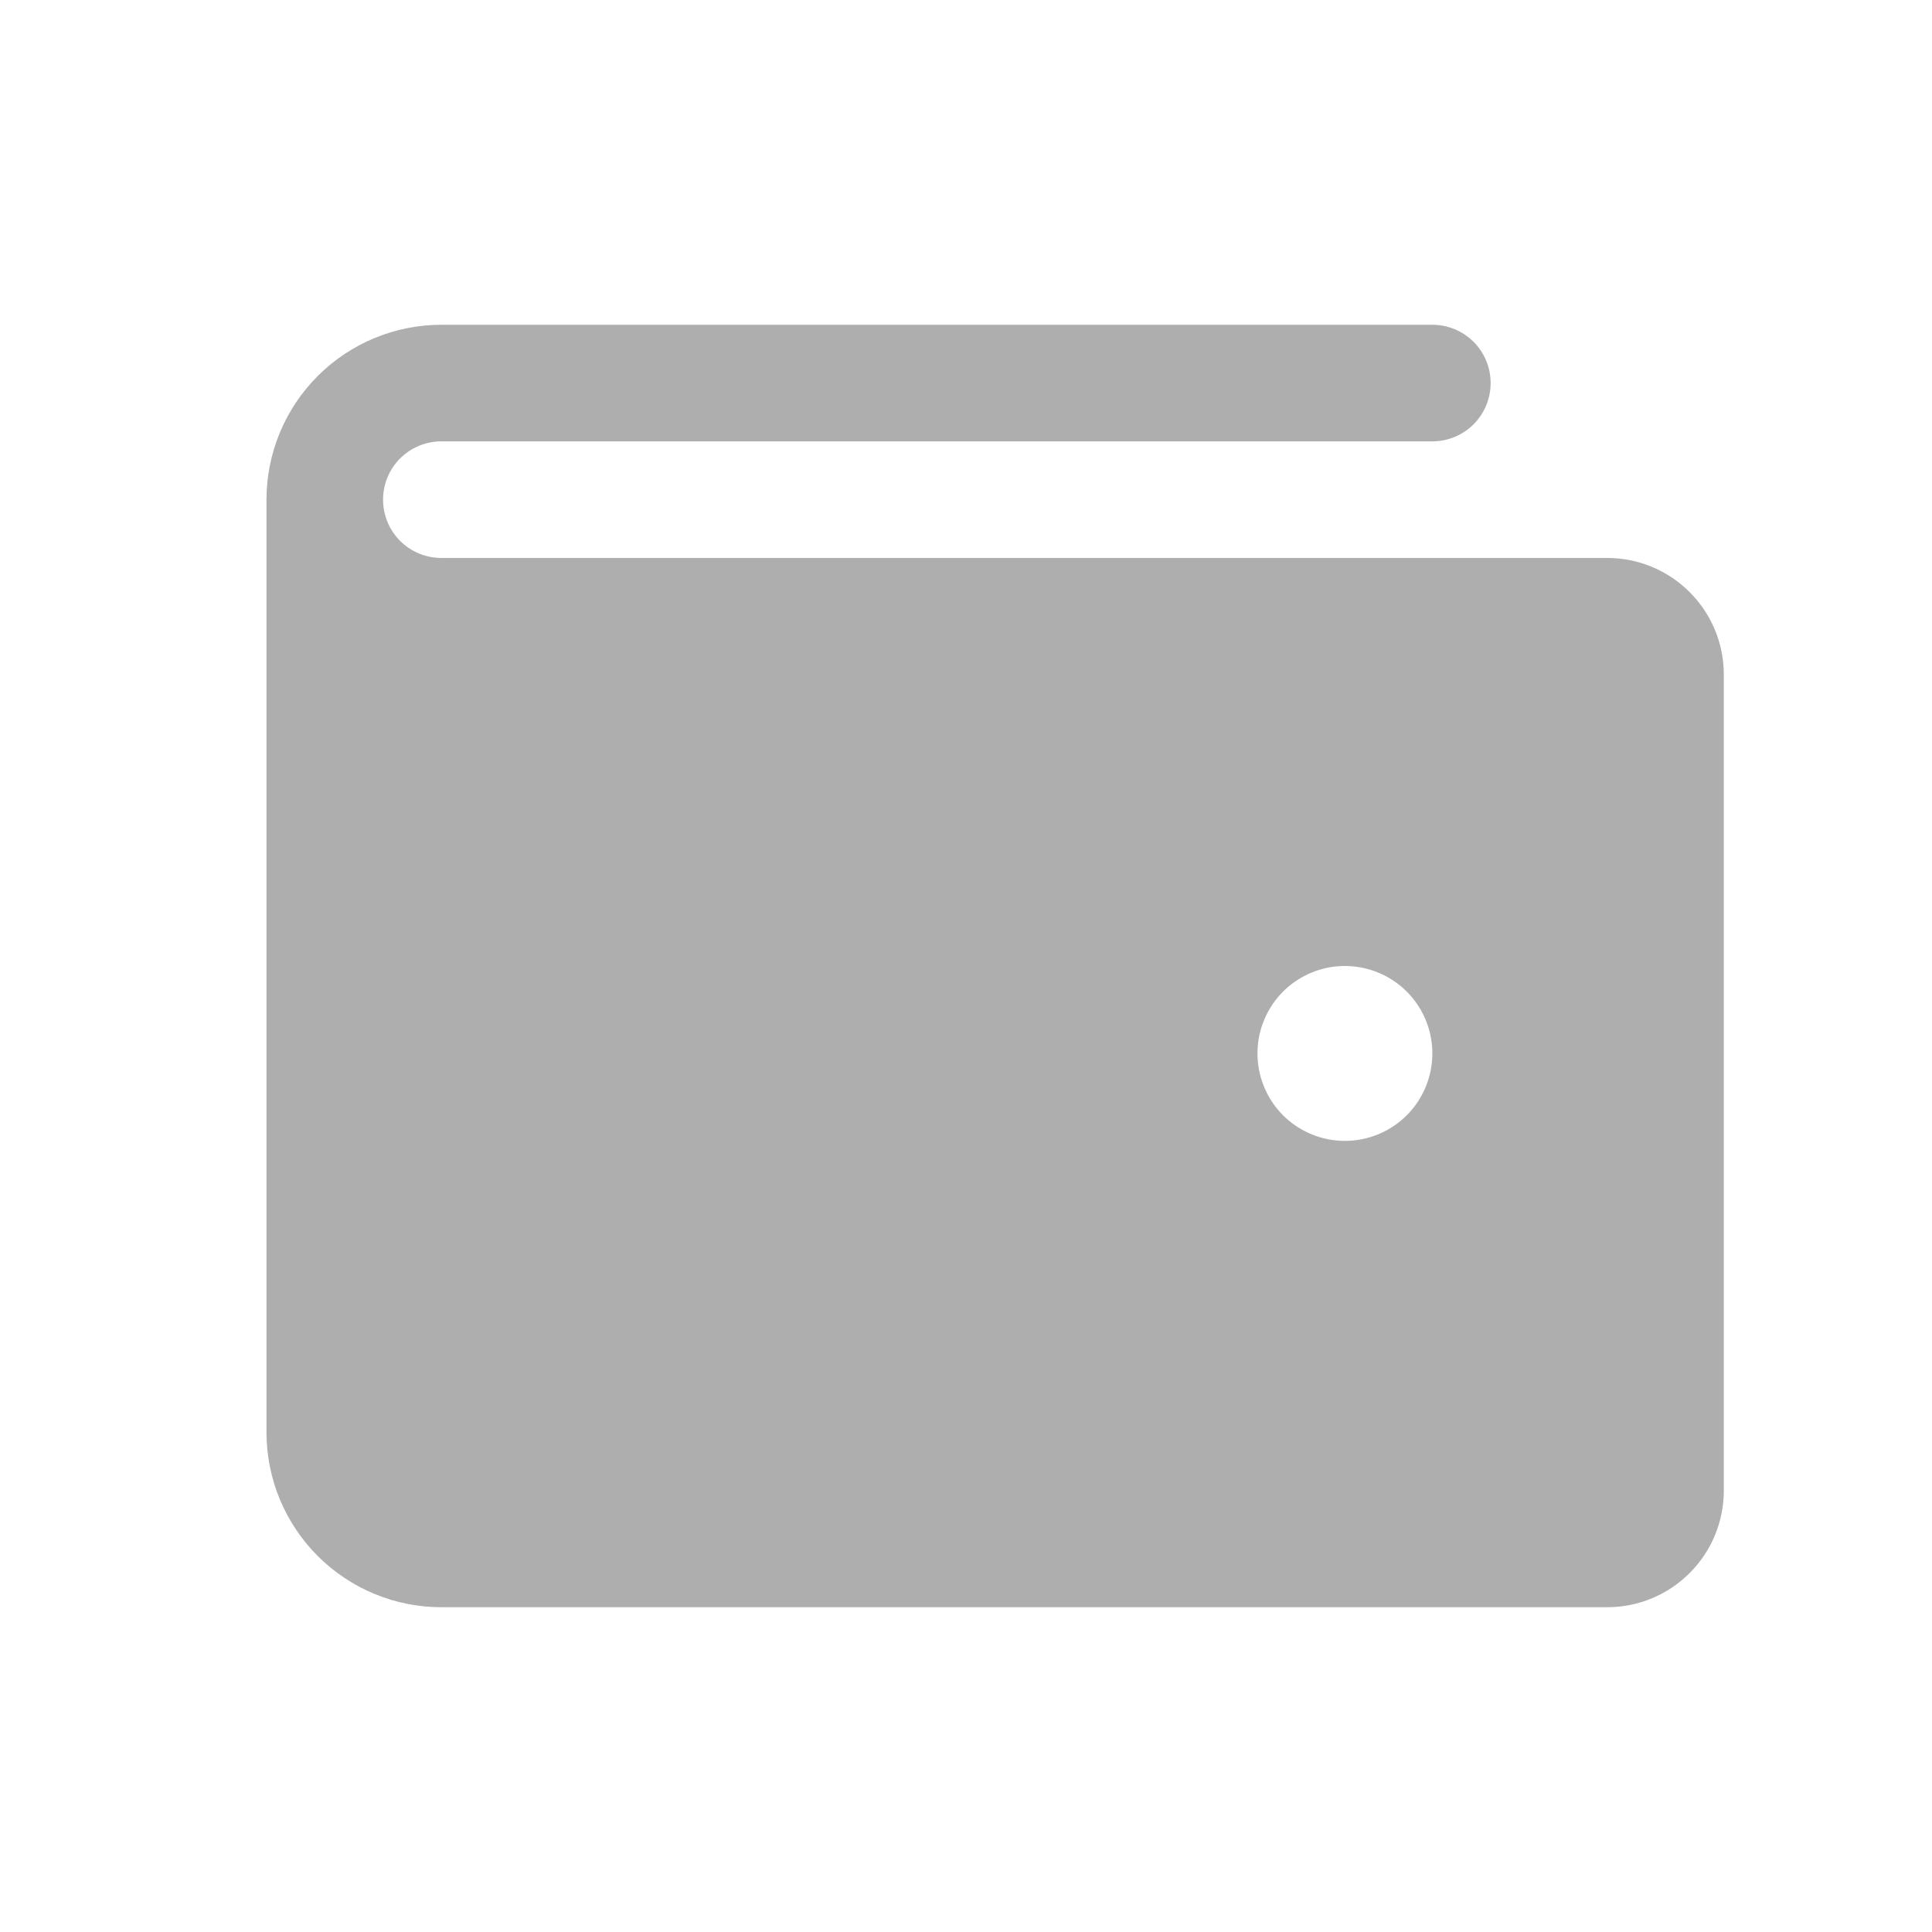 <svg width="29" height="29" viewBox="0 0 29 29" fill="none" xmlns="http://www.w3.org/2000/svg">
<g id="Wallet" clip-path="url(#clip0_1_888)">
<path id="Vector" d="M24.125 8.375H6.625C6.393 8.375 6.17 8.283 6.006 8.119C5.842 7.955 5.75 7.732 5.75 7.5C5.75 7.268 5.842 7.045 6.006 6.881C6.17 6.717 6.393 6.625 6.625 6.625H21.5C21.732 6.625 21.955 6.533 22.119 6.369C22.283 6.205 22.375 5.982 22.375 5.75C22.375 5.518 22.283 5.295 22.119 5.131C21.955 4.967 21.732 4.875 21.5 4.875H6.625C5.929 4.875 5.261 5.152 4.769 5.644C4.277 6.136 4 6.804 4 7.5V21.5C4 22.196 4.277 22.864 4.769 23.356C5.261 23.848 5.929 24.125 6.625 24.125H24.125C24.589 24.125 25.034 23.941 25.362 23.612C25.691 23.284 25.875 22.839 25.875 22.375V10.125C25.875 9.661 25.691 9.216 25.362 8.888C25.034 8.559 24.589 8.375 24.125 8.375ZM20.188 17.125C19.928 17.125 19.674 17.048 19.458 16.904C19.242 16.76 19.074 16.555 18.975 16.315C18.876 16.075 18.85 15.811 18.9 15.556C18.951 15.302 19.076 15.068 19.259 14.884C19.443 14.701 19.677 14.576 19.931 14.525C20.186 14.475 20.45 14.501 20.69 14.6C20.93 14.699 21.135 14.867 21.279 15.083C21.423 15.299 21.5 15.553 21.5 15.812C21.5 16.161 21.362 16.494 21.116 16.741C20.869 16.987 20.536 17.125 20.188 17.125Z" fill="#AEAEAE"/>
</g>
<defs>
<clipPath id="clip0_1_888">
<rect width="28" height="28" fill="white" transform="translate(0.5 0.5)"/>
</clipPath>
</defs>
</svg>
